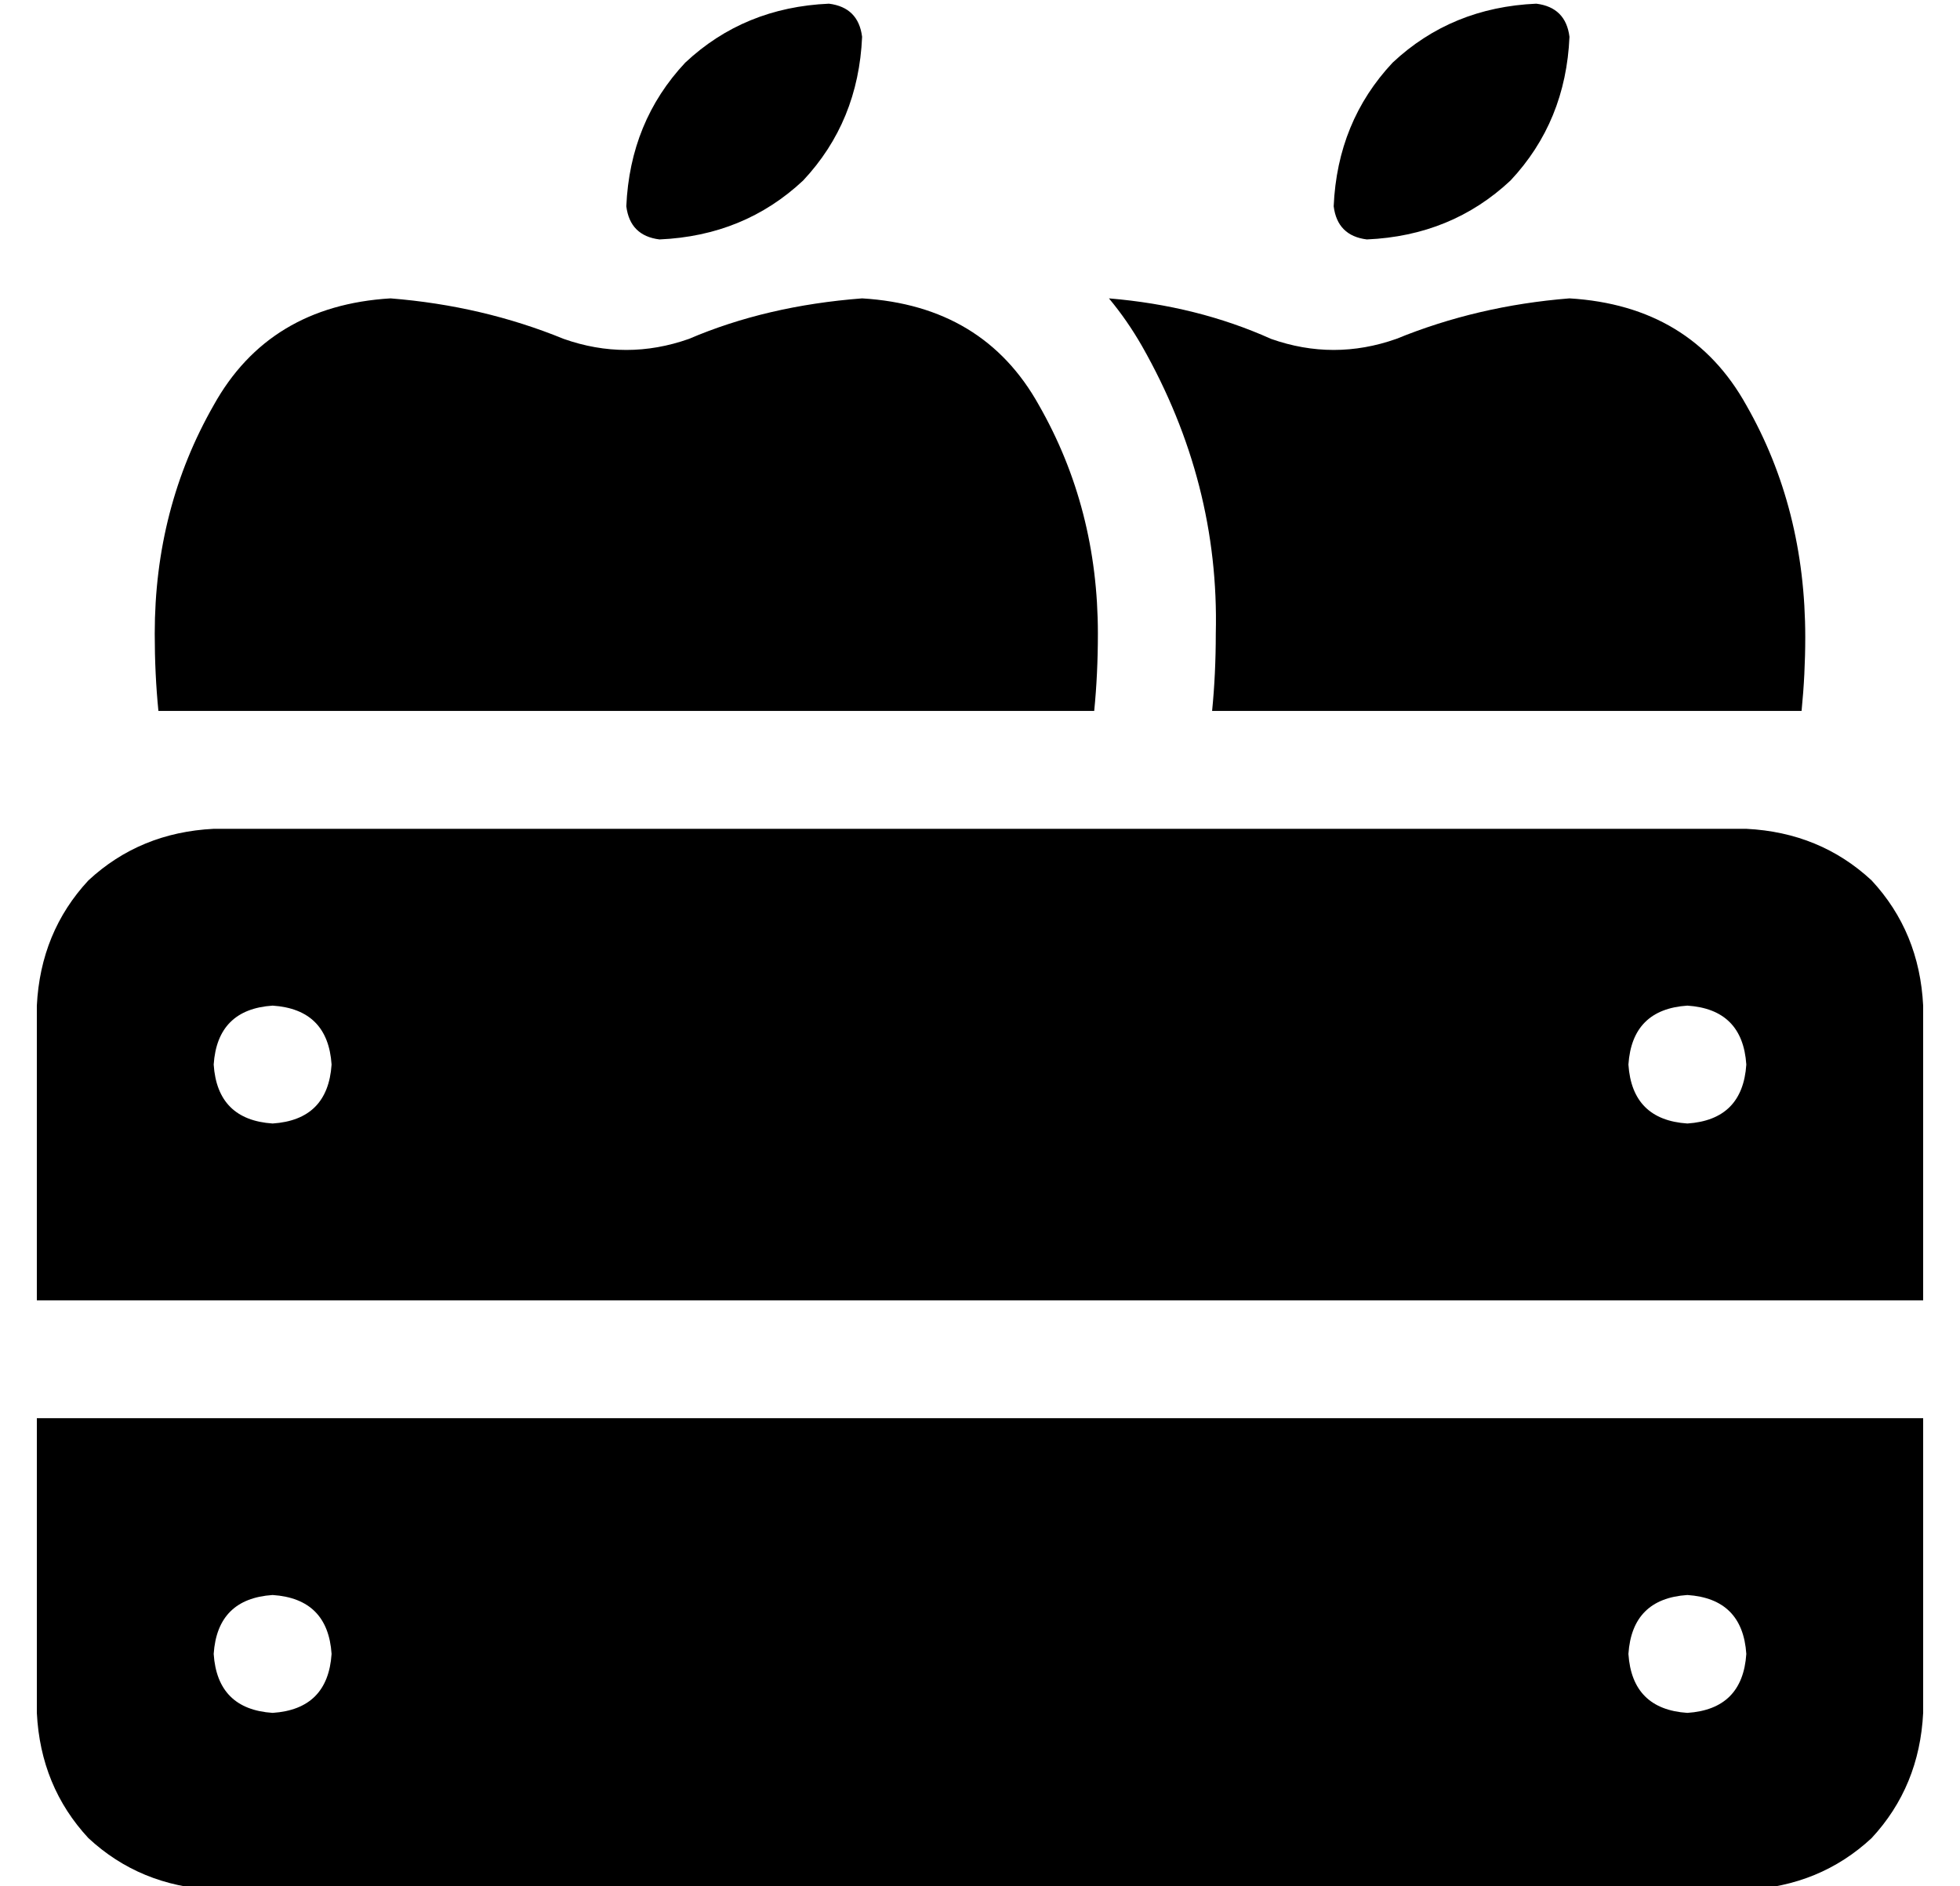 <?xml version="1.0" standalone="no"?>
<!DOCTYPE svg PUBLIC "-//W3C//DTD SVG 1.1//EN" "http://www.w3.org/Graphics/SVG/1.1/DTD/svg11.dtd" >
<svg xmlns="http://www.w3.org/2000/svg" xmlns:xlink="http://www.w3.org/1999/xlink" version="1.1" viewBox="-10 -40 532 512">
   <path fill="currentColor"
d="M160 16q1 -23 16 -39v0v0q16 -15 39 -16q8 1 9 9q-1 23 -16 39q-16 15 -39 16q-8 -1 -9 -9v0zM32 132q0 -34 16 -62v0v0q15 -27 48 -29q25 2 47 11q17 6 34 0q21 -9 47 -11q33 2 48 29q16 28 16 62q0 11 -1 21h-254v0q-1 -10 -1 -21v0zM319 153q1 -10 1 -21
q1 -41 -20 -78q-4 -7 -9 -13q24 2 44 11q17 6 34 0q22 -9 47 -11q33 2 48 29q16 28 16 63q0 10 -1 20h-160v0zM407 -39q8 1 9 9q-1 23 -16 39q-16 15 -39 16q-8 -1 -9 -9q1 -23 16 -39q16 -15 39 -16v0zM0 233q1 -20 14 -34v0v0q14 -13 34 -14h416v0q20 1 34 14q13 14 14 34
v80v0h-512v0v-80v0zM0 345h512h-512h512v80v0q-1 20 -14 34q-14 13 -34 14h-416v0q-20 -1 -34 -14q-13 -14 -14 -34v-80v0zM80 249q-1 -15 -16 -16q-15 1 -16 16q1 15 16 16q15 -1 16 -16v0zM64 425q15 -1 16 -16q-1 -15 -16 -16q-15 1 -16 16q1 15 16 16v0zM464 249
q-1 -15 -16 -16q-15 1 -16 16q1 15 16 16q15 -1 16 -16v0zM448 425q15 -1 16 -16q-1 -15 -16 -16q-15 1 -16 16q1 15 16 16v0z" />
</svg>
